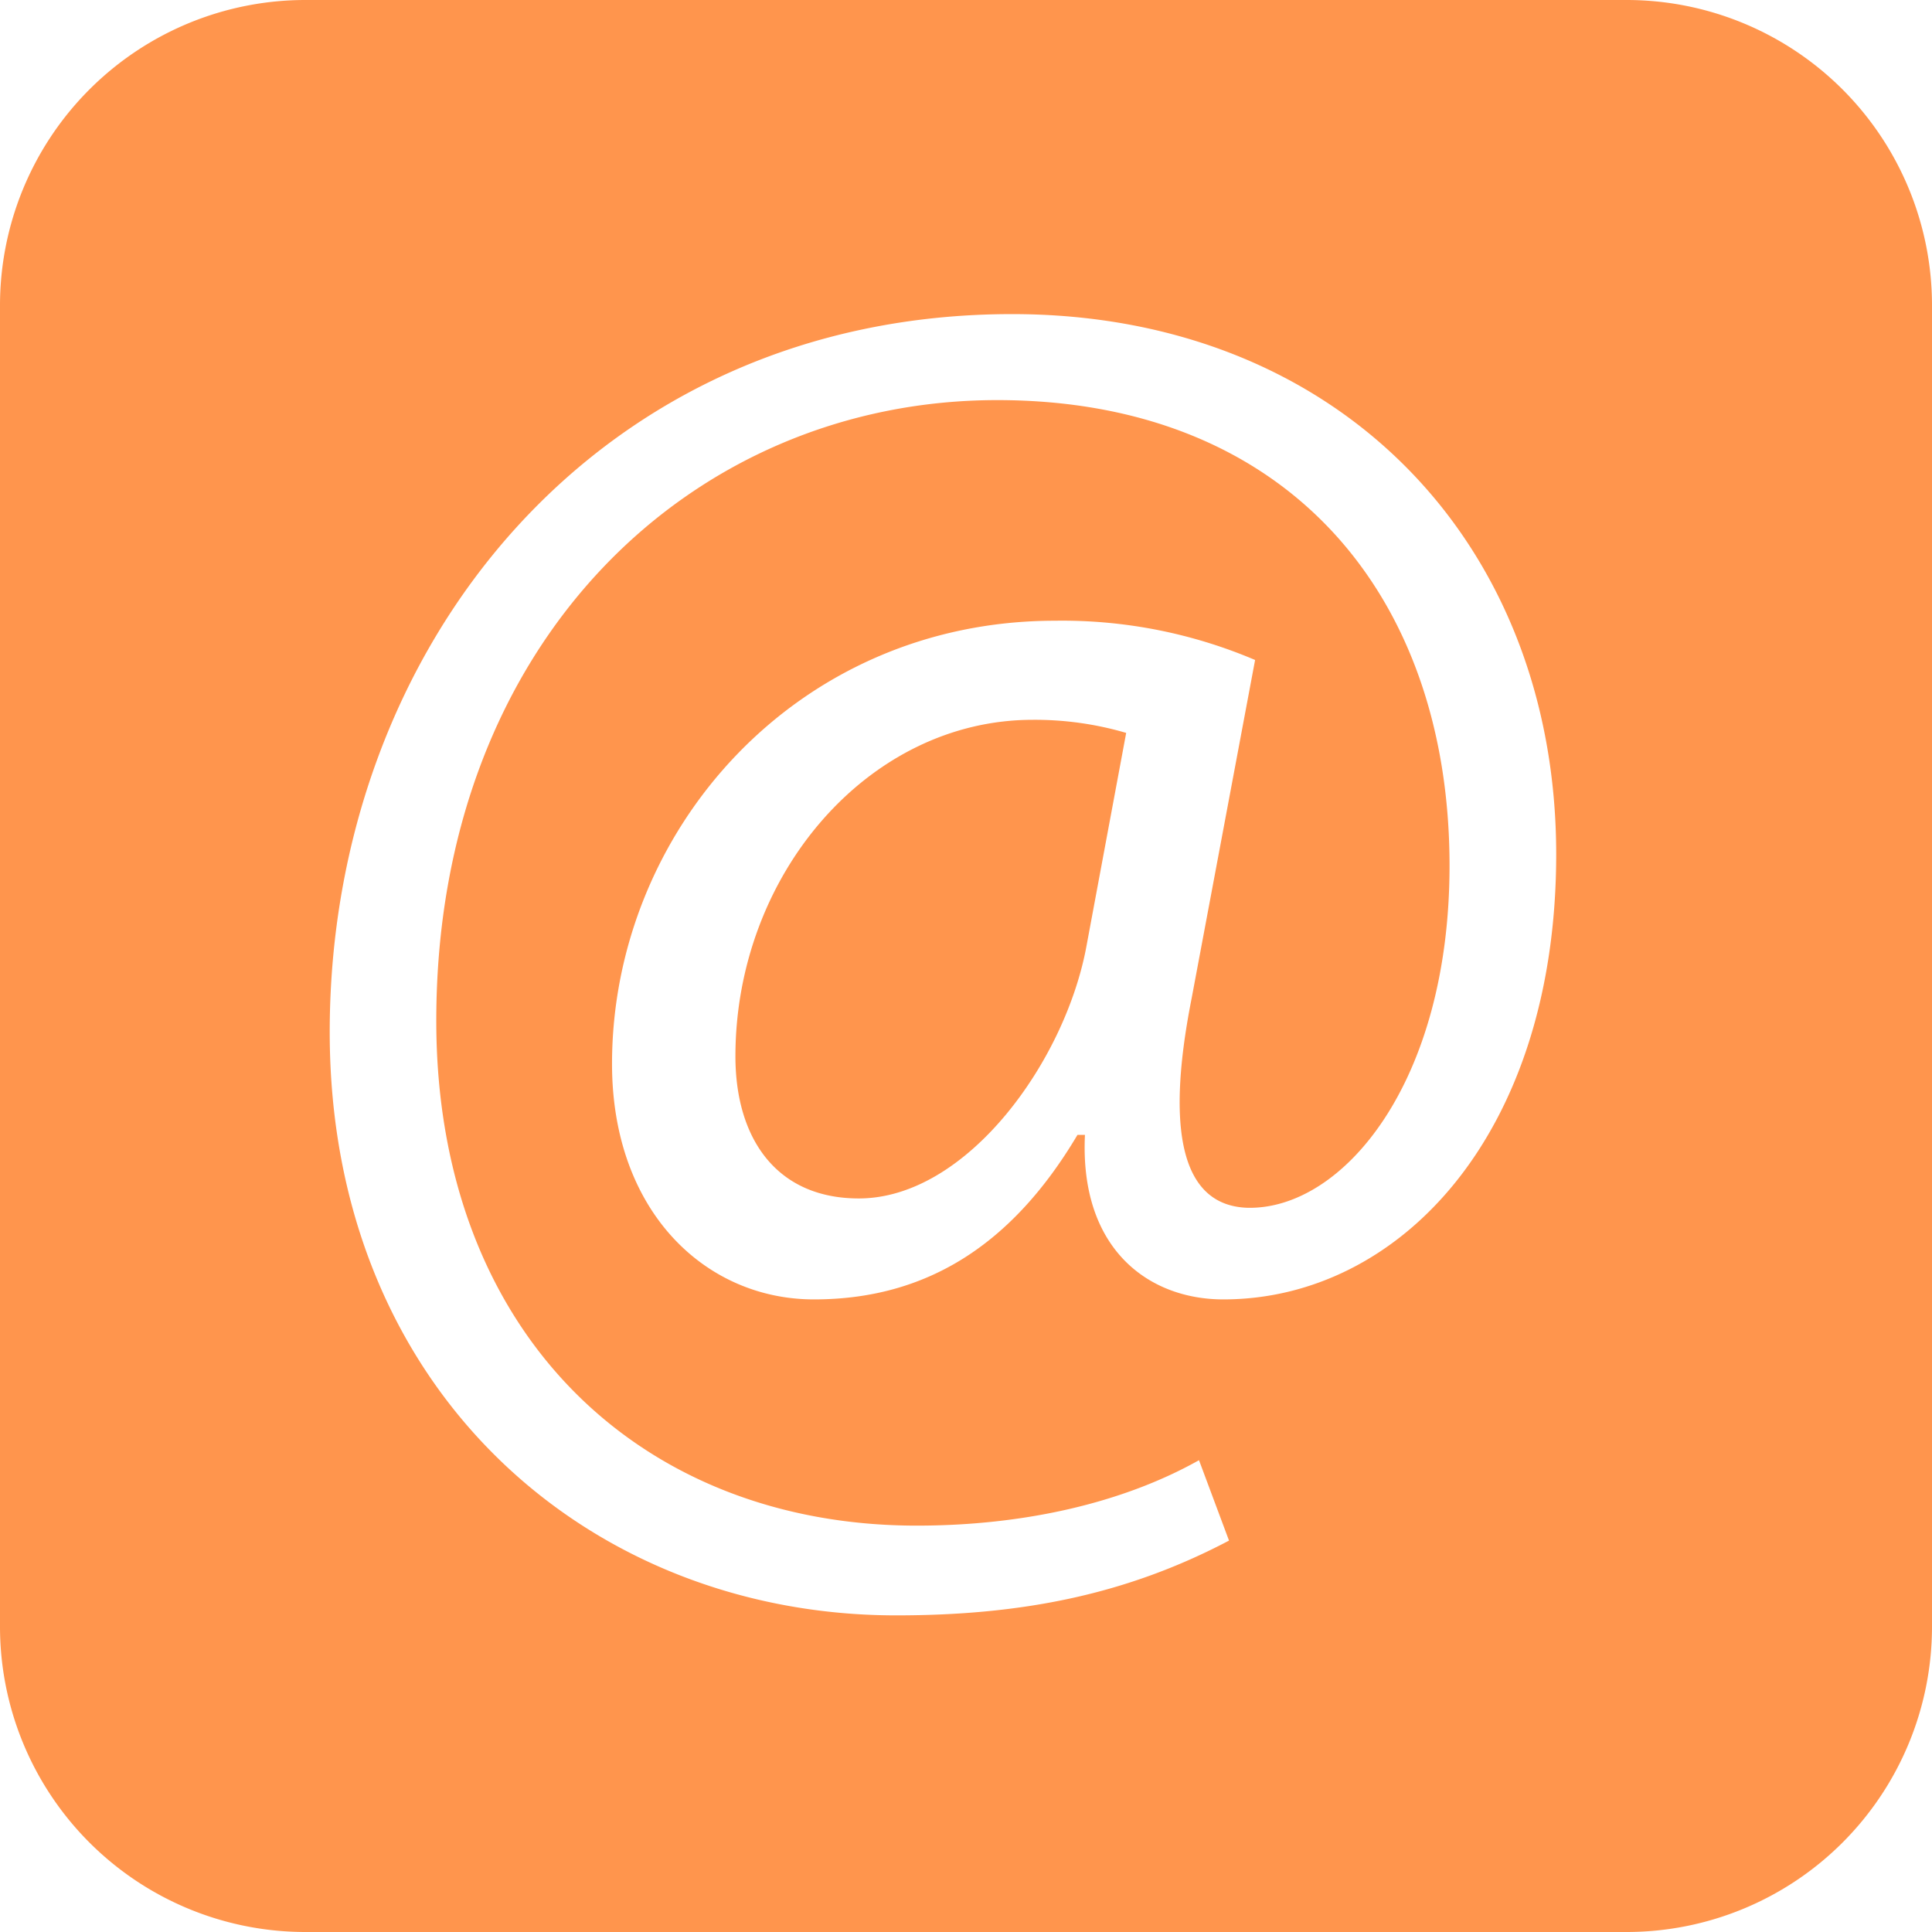 <svg id="Layer_1" data-name="Layer 1" xmlns="http://www.w3.org/2000/svg" viewBox="0 0 206.67 206.67"><defs><style>.cls-1{fill:#ff954d;}</style></defs><path class="cls-1" d="M78.67,113c0,8.8,4.4,15.2,13.2,15.2,11.6,0,22.19-14.8,24.39-27.2l4.21-22.6a34.63,34.63,0,0,0-10-1.4C92.87,77,78.67,93.6,78.67,113Z"/><path class="cls-1" d="M174,0H32.67A32.67,32.67,0,0,0,0,32.67V174a32.67,32.67,0,0,0,32.67,32.67H174A32.67,32.67,0,0,0,206.67,174V32.67A32.67,32.67,0,0,0,174,0ZM130.86,139c-8,0-15.39-5.4-14.8-17.6h-.8c-7,11.8-16.19,17.6-28.19,17.6-11.6,0-21.6-9.4-21.6-25.2,0-24.8,19.6-47.4,47.4-47.4a52.68,52.68,0,0,1,21.39,4.2l-6.79,36.2c-3,15.2-.61,22.2,6,22.4,10.19.2,21.59-13.4,21.59-36.6,0-29-17.39-49.8-48.39-49.8-32.6,0-60,25.8-60,66.4,0,33.4,21.8,54,51.4,54,11.4,0,22-2.4,30.19-7l3.21,8.6c-11,5.8-22.21,8-35.6,8-32.8,0-60.6-24-60.6-62.4,0-41.2,28.6-76.8,73-76.8,34.8,0,58.2,24.4,58.2,57.8C166.46,121.4,149.66,139,130.86,139Z"/></svg>